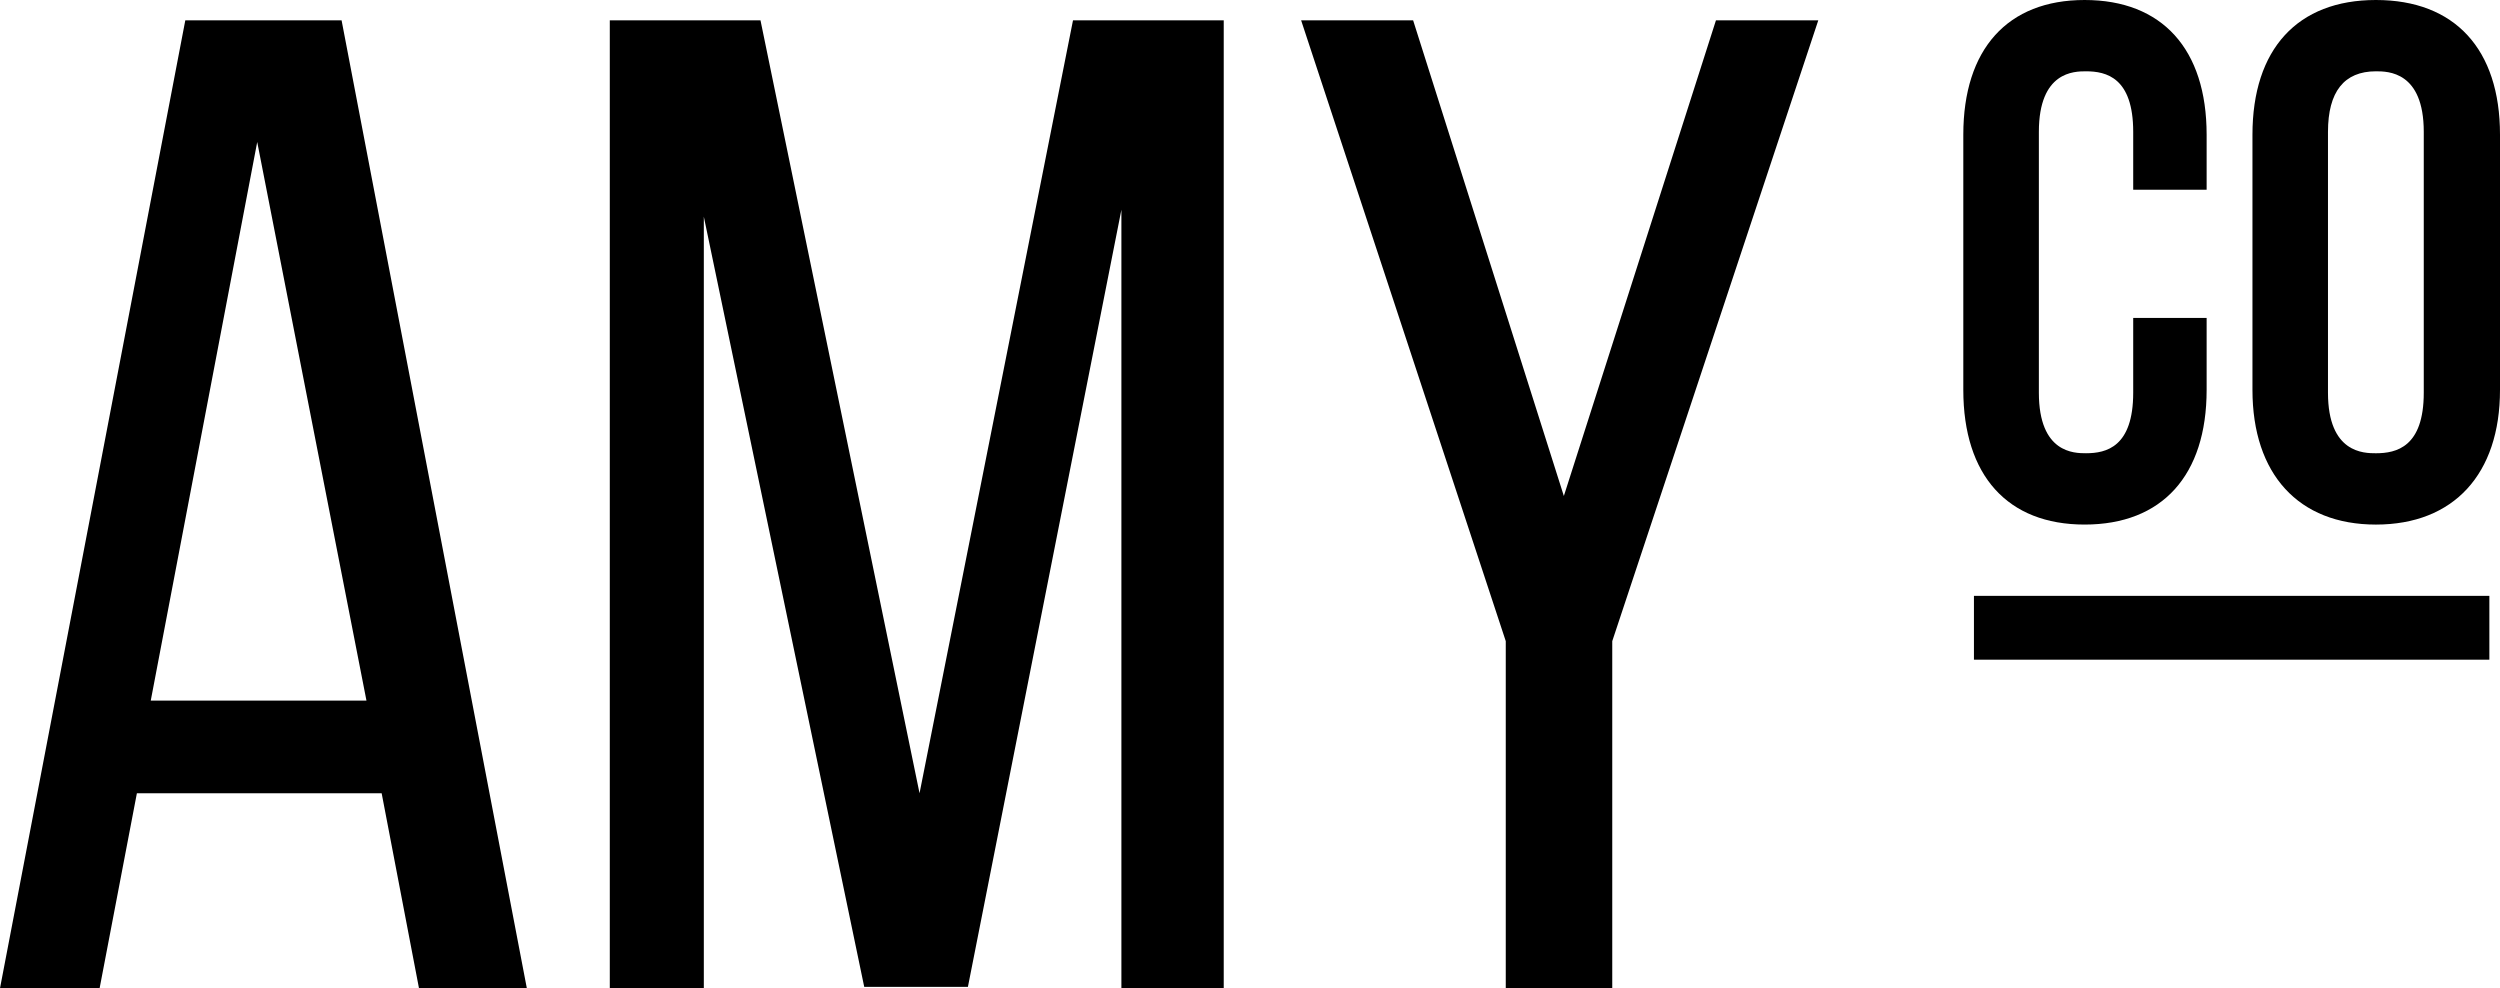 <?xml version="1.0" encoding="utf-8"?>
<!-- Generator: Adobe Illustrator 16.0.4, SVG Export Plug-In . SVG Version: 6.00 Build 0)  -->
<!DOCTYPE svg PUBLIC "-//W3C//DTD SVG 1.1//EN" "http://www.w3.org/Graphics/SVG/1.1/DTD/svg11.dtd">
<svg version="1.1" id="Layer_1" xmlns="http://www.w3.org/2000/svg" xmlns:xlink="http://www.w3.org/1999/xlink" x="0px" y="0px"
	 width="284.879px" height="112.611px" viewBox="0 0 284.879 112.611" enable-background="new 0 0 284.879 112.611"
	 xml:space="preserve">
<g>
	<path d="M21.116,2.315L0,112.61h11.351l4.248-22.219H43.49l4.254,22.219h12.29L38.924,2.315H21.116z M17.178,79.837L29.31,16.182
		l12.449,63.655H17.178z"/>
	<polygon points="104.783,90.392 86.659,2.315 69.487,2.315 69.487,112.61 80.202,112.61 80.202,24.691 98.479,112.452 
		110.296,112.452 127.785,23.901 127.785,112.61 139.446,112.61 139.446,2.315 122.271,2.315 	"/>
	<polygon points="178.203,56.519 161.027,2.315 148.265,2.315 171.584,73.06 171.584,112.61 183.719,112.61 183.719,73.06 
		207.197,2.315 195.536,2.315 	"/>
	<path d="M237.544,59.775c8.837,0,13.905-5.594,13.905-15.349v-8.199h-8.367v8.522c0,6.184-3.068,6.899-5.377,6.899
		c-1.329,0-5.373,0-5.373-6.899V15.027c0-6.901,4.044-6.901,5.373-6.901c2.309,0,5.377,0.716,5.377,6.901v6.595h8.367v-6.273
		C251.449,5.595,246.381,0,237.544,0c-8.784,0-13.822,5.595-13.822,15.349v29.078C223.722,54.182,228.76,59.775,237.544,59.775z"/>
	<path d="M270.738,0c-8.939,0-14.067,5.595-14.067,15.349v29.078c0,9.611,5.259,15.349,14.067,15.349
		c8.854,0,14.141-5.737,14.141-15.349V15.349C284.879,5.595,279.725,0,270.738,0z M265.277,15.027c0-4.579,1.838-6.901,5.461-6.901
		c1.35,0,5.454,0,5.454,6.901V44.75c0,6.184-3.112,6.899-5.454,6.899c-1.351,0-5.461,0-5.461-6.899V15.027z"/>
	<rect x="224.934" y="67.899" width="58.733" height="7.273"/>
</g>
</svg>

